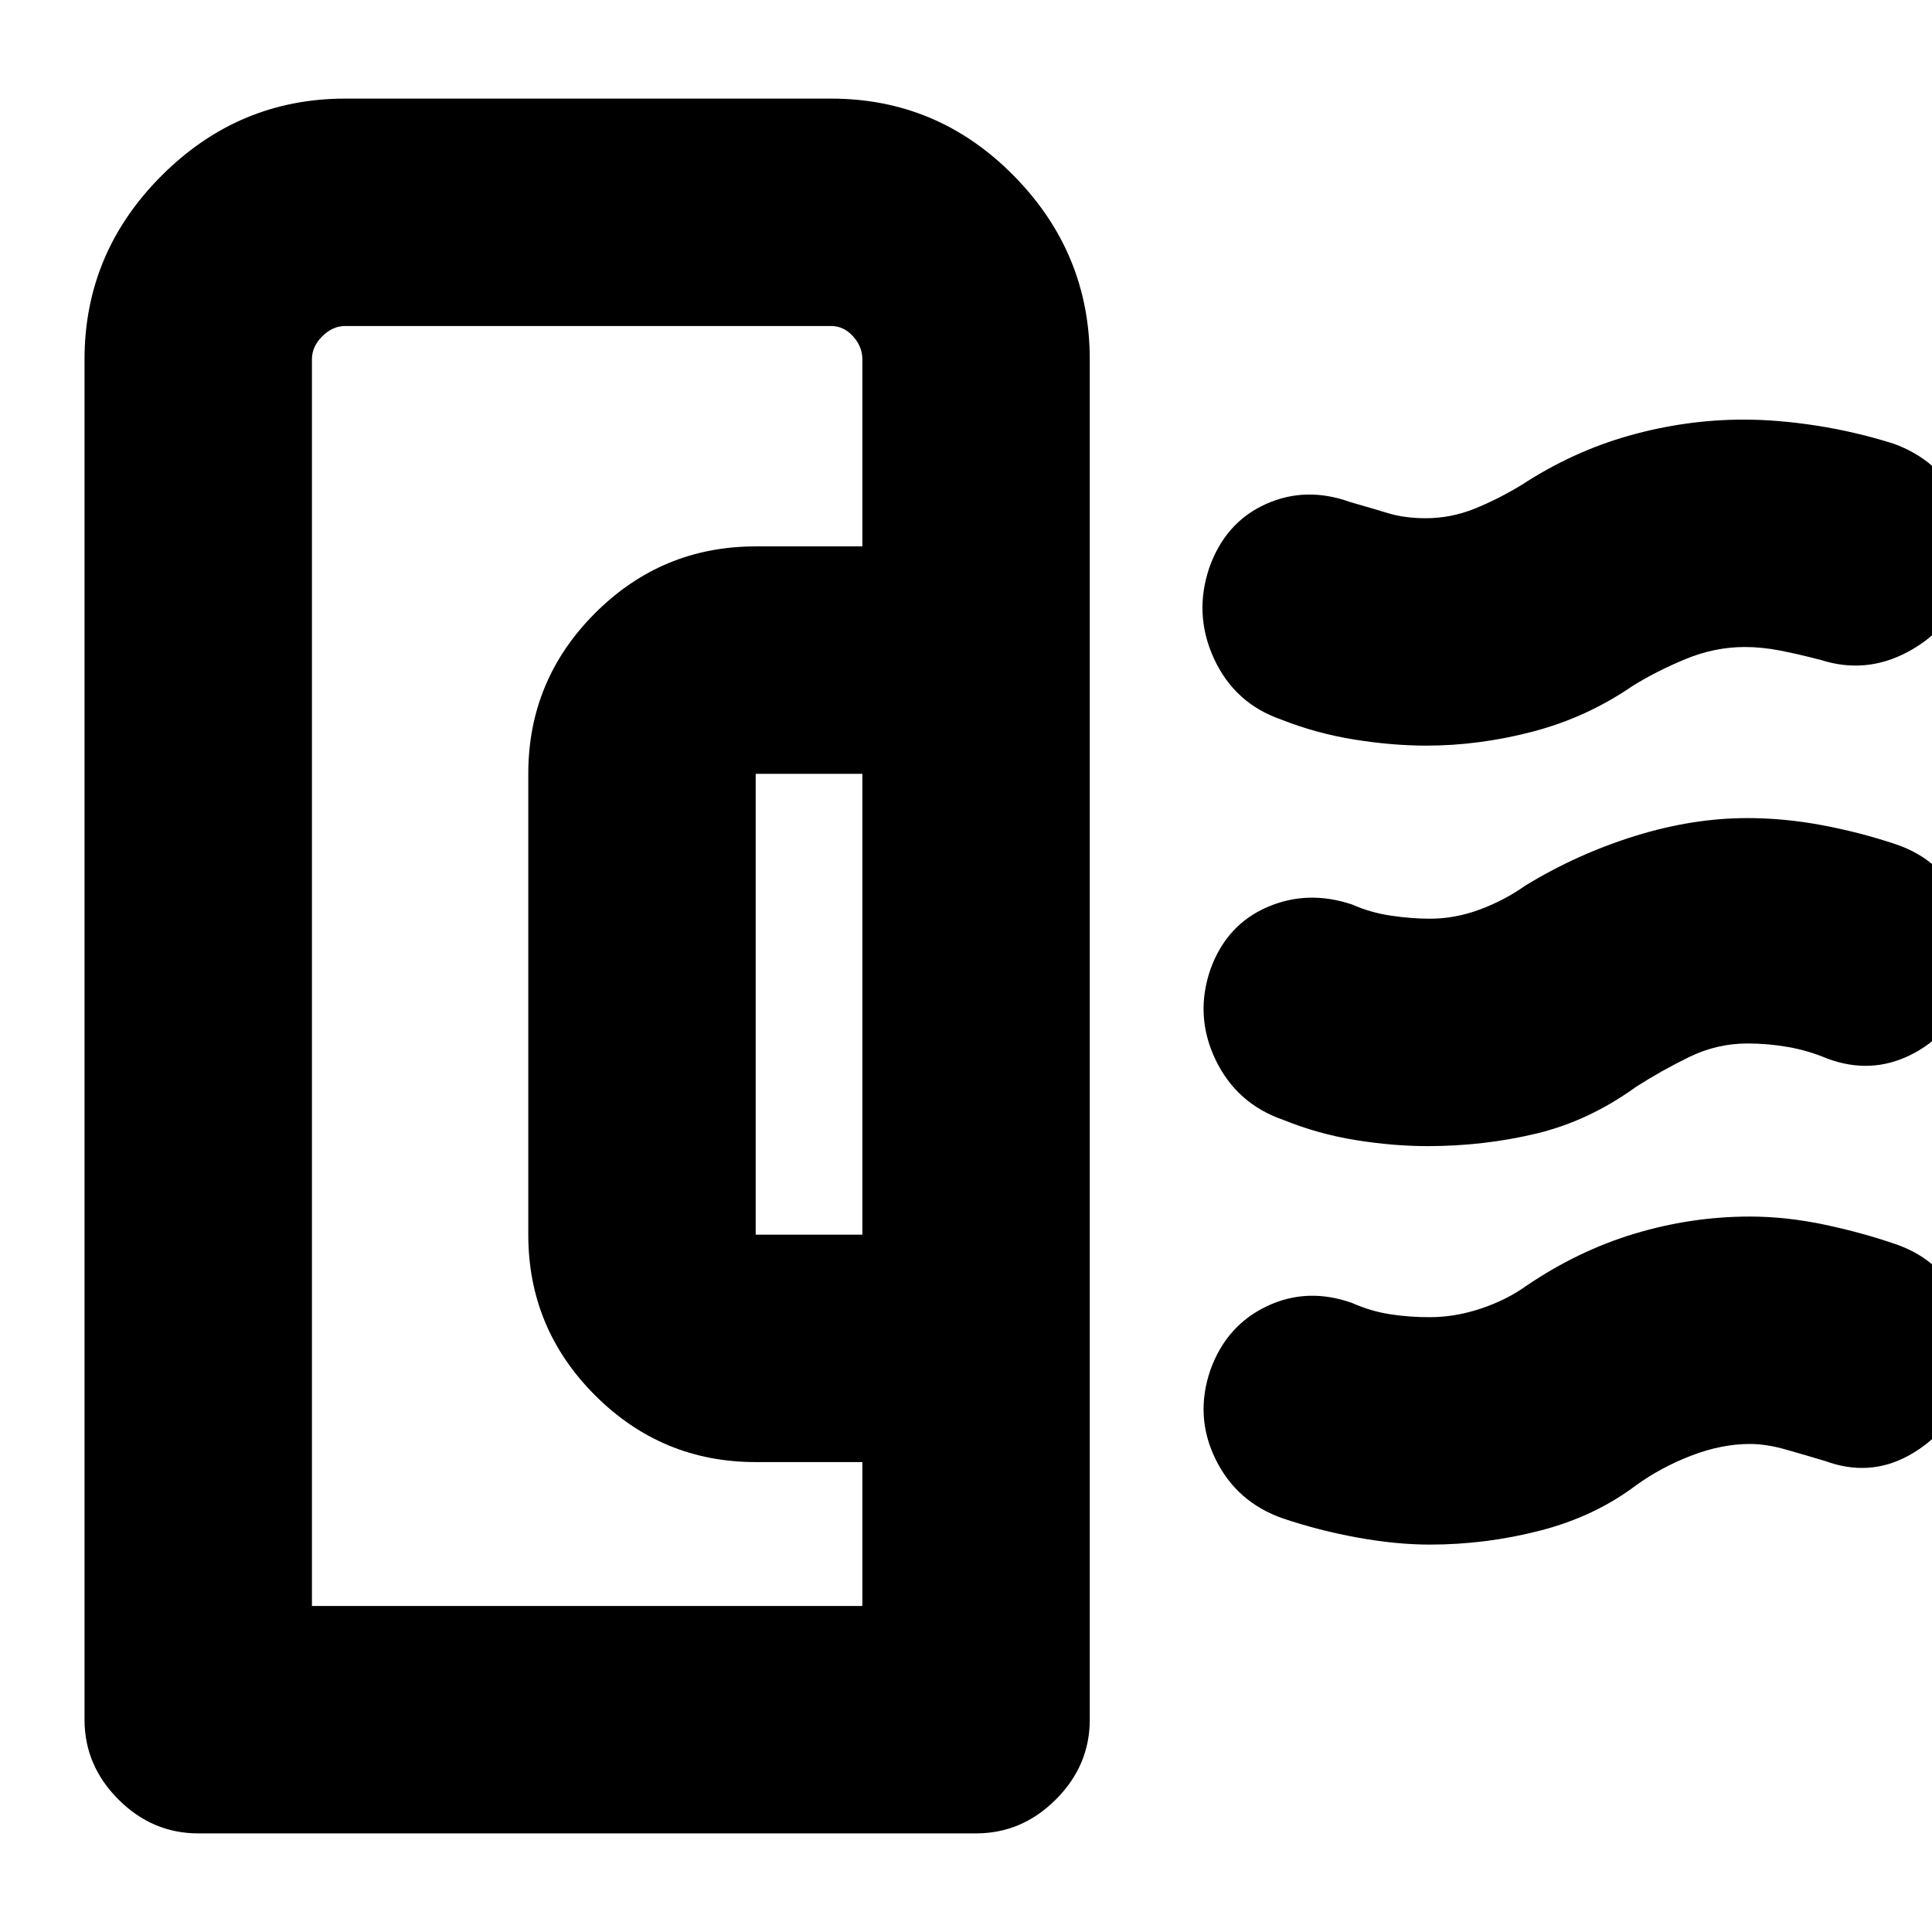 <svg xmlns="http://www.w3.org/2000/svg" height="20" viewBox="0 -960 960 960" width="20"><path d="M42-781.38q0-53.01 38.27-91.31Q118.54-911 171.5-911H413q52.96 0 90.73 38.31 37.77 38.3 37.77 91.31v675.88q0 22.8-16.85 39.65Q507.8-49 485-49H98.5q-22.8 0-39.65-16.85Q42-82.7 42-105.5v-675.88ZM375.5-346.5h53v-229h-53v229ZM155-162h273.5v-71.5h-53q-46.64 0-79.82-33.18-33.18-33.18-33.18-79.82v-229q0-46.64 33.18-79.82 33.18-33.18 79.82-33.18h53v-93q0-6.26-4.62-11.38Q419.26-798 413-798H171.5q-6.26 0-11.38 5.12-5.12 5.12-5.12 11.38V-162Zm554.38-228.5q-17.11 0-35.75-3-18.63-3-35.88-10-23.25-8-33.75-29.93t-2.5-45.02q8-22.05 28.16-30.8T672-510.5q9 4 19.25 5.5 10.24 1.5 19.33 1.5 12.46 0 24.77-4.58Q747.66-512.67 758-520q25.66-15.65 54.32-24.57 28.66-8.93 55.94-8.93 18.19 0 36.97 3.5 18.77 3.5 36.77 9.5 22.97 7.79 32.98 29.48Q985-489.33 977-466.51q-8 21.01-27.75 30.76-19.76 9.75-41.29 1.75-9.46-4-19.46-5.75t-20.16-1.75q-15.25 0-29.04 6.75Q825.5-428 813-420q-23.5 17-49.56 23.25-26.07 6.25-54.06 6.25Zm-.65-199q-16.83 0-35.66-3-18.84-3-36.57-10-23-8-33.25-30.17Q593-654.85 601-678.21q8-22.29 27.92-31.29t42.08-1q10.5 3 18.75 5.5t18.65 2.5q12.6 0 24.35-4.75Q744.5-712 756-719q25.6-16.71 53.73-24.6 28.12-7.9 56.77-7.9 16.82 0 36.16 3 19.34 3 38.34 9 22 8 32.75 28.26t2.75 43.16q-8 21.08-28.67 32.08T905-632q-11.5-3-20.5-4.75t-17.52-1.75q-14.97 0-29.47 6Q823-626.5 811-619q-22.7 15.54-49.33 22.52-26.62 6.98-52.94 6.98Zm1.77 397q-16.73 0-35.99-3.5t-37.01-9.5q-23-8-33.5-29.43t-2.5-44.52q8-22.05 28.11-31.55 20.12-9.5 42.39-1.5 9 4 18.5 5.5t19.9 1.5q12.6 0 25.35-4.25 12.75-4.25 22.44-11.17Q784-338.5 812.25-347q28.25-8.5 57.25-8.5 18 0 37 4t36.25 10q22.25 8 31.75 29.08 9.5 21.09 1.5 43.91-8 21.01-27.57 31.76Q928.87-226 907-234q-10-3-19.67-5.75-9.68-2.75-17.83-2.75-14 0-29 5.75T813-222q-20.5 15.5-47.54 22.5-27.05 7-54.96 7Zm-282 30.5v-622.5 3-3V-162Z"/></svg>